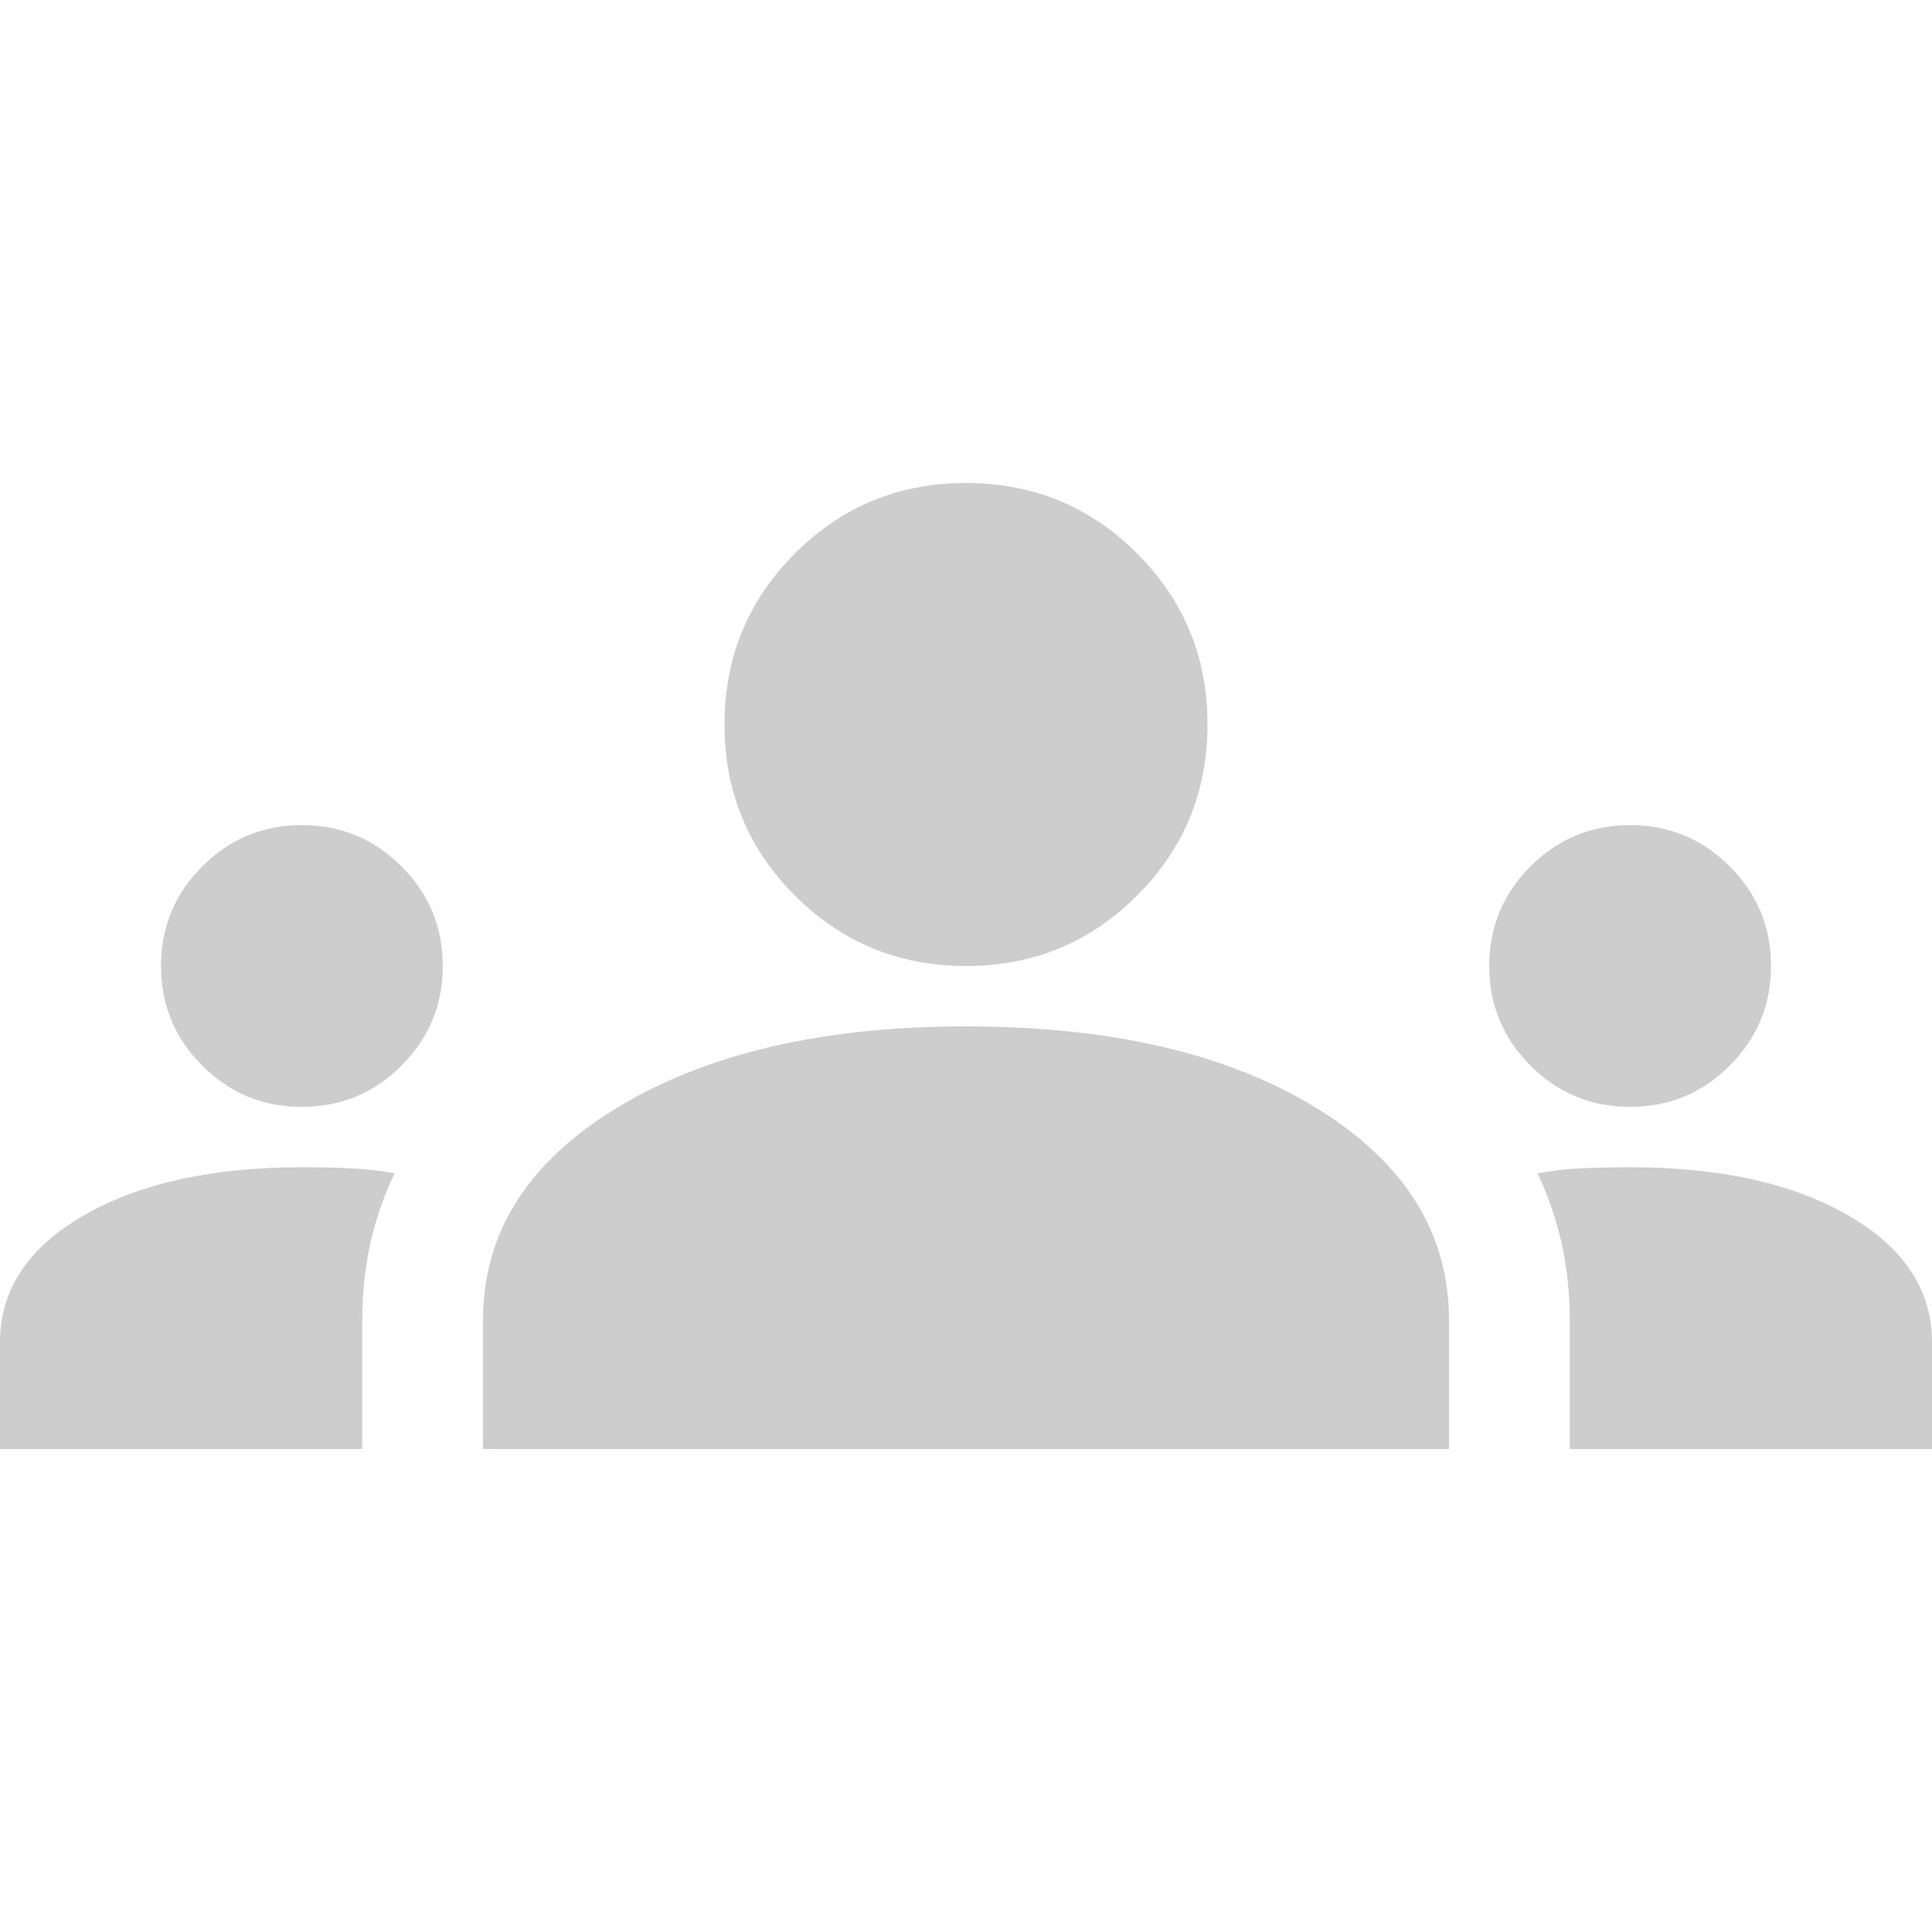 <svg width="48" height="48" viewBox="0 0 48 48" fill="none" xmlns="http://www.w3.org/2000/svg">
<path d="M0 36V33.35C0 32.05 0.692 31 2.075 30.2C3.458 29.4 5.267 29 7.5 29C7.9 29 8.292 29.008 8.675 29.025C9.058 29.042 9.433 29.083 9.8 29.15C9.533 29.717 9.333 30.3 9.2 30.9C9.067 31.5 9 32.133 9 32.8V36H0ZM12 36V32.8C12 30.633 13.108 28.875 15.325 27.525C17.542 26.175 20.433 25.5 24 25.5C27.6 25.5 30.5 26.175 32.7 27.525C34.9 28.875 36 30.633 36 32.8V36H12ZM39 36V32.8C39 32.133 38.933 31.5 38.8 30.9C38.667 30.3 38.467 29.717 38.2 29.15C38.567 29.083 38.942 29.042 39.325 29.025C39.708 29.008 40.1 29 40.5 29C42.733 29 44.542 29.4 45.925 30.2C47.308 31 48 32.05 48 33.35V36H39ZM7.5 27.5C6.533 27.5 5.708 27.158 5.025 26.475C4.342 25.792 4 24.967 4 24C4 23.033 4.342 22.208 5.025 21.525C5.708 20.842 6.533 20.5 7.5 20.5C8.467 20.5 9.292 20.842 9.975 21.525C10.658 22.208 11 23.033 11 24C11 24.967 10.658 25.792 9.975 26.475C9.292 27.158 8.467 27.5 7.5 27.5ZM40.5 27.5C39.533 27.5 38.708 27.158 38.025 26.475C37.342 25.792 37 24.967 37 24C37 23.033 37.342 22.208 38.025 21.525C38.708 20.842 39.533 20.5 40.5 20.5C41.467 20.5 42.292 20.842 42.975 21.525C43.658 22.208 44 23.033 44 24C44 24.967 43.658 25.792 42.975 26.475C42.292 27.158 41.467 27.5 40.5 27.5ZM24 24C22.333 24 20.917 23.417 19.75 22.25C18.583 21.083 18 19.667 18 18C18 16.333 18.583 14.917 19.75 13.75C20.917 12.583 22.333 12 24 12C25.667 12 27.083 12.583 28.25 13.75C29.417 14.917 30 16.333 30 18C30 19.667 29.417 21.083 28.25 22.25C27.083 23.417 25.667 24 24 24Z" fill="#CDCDCD"/>
</svg>
